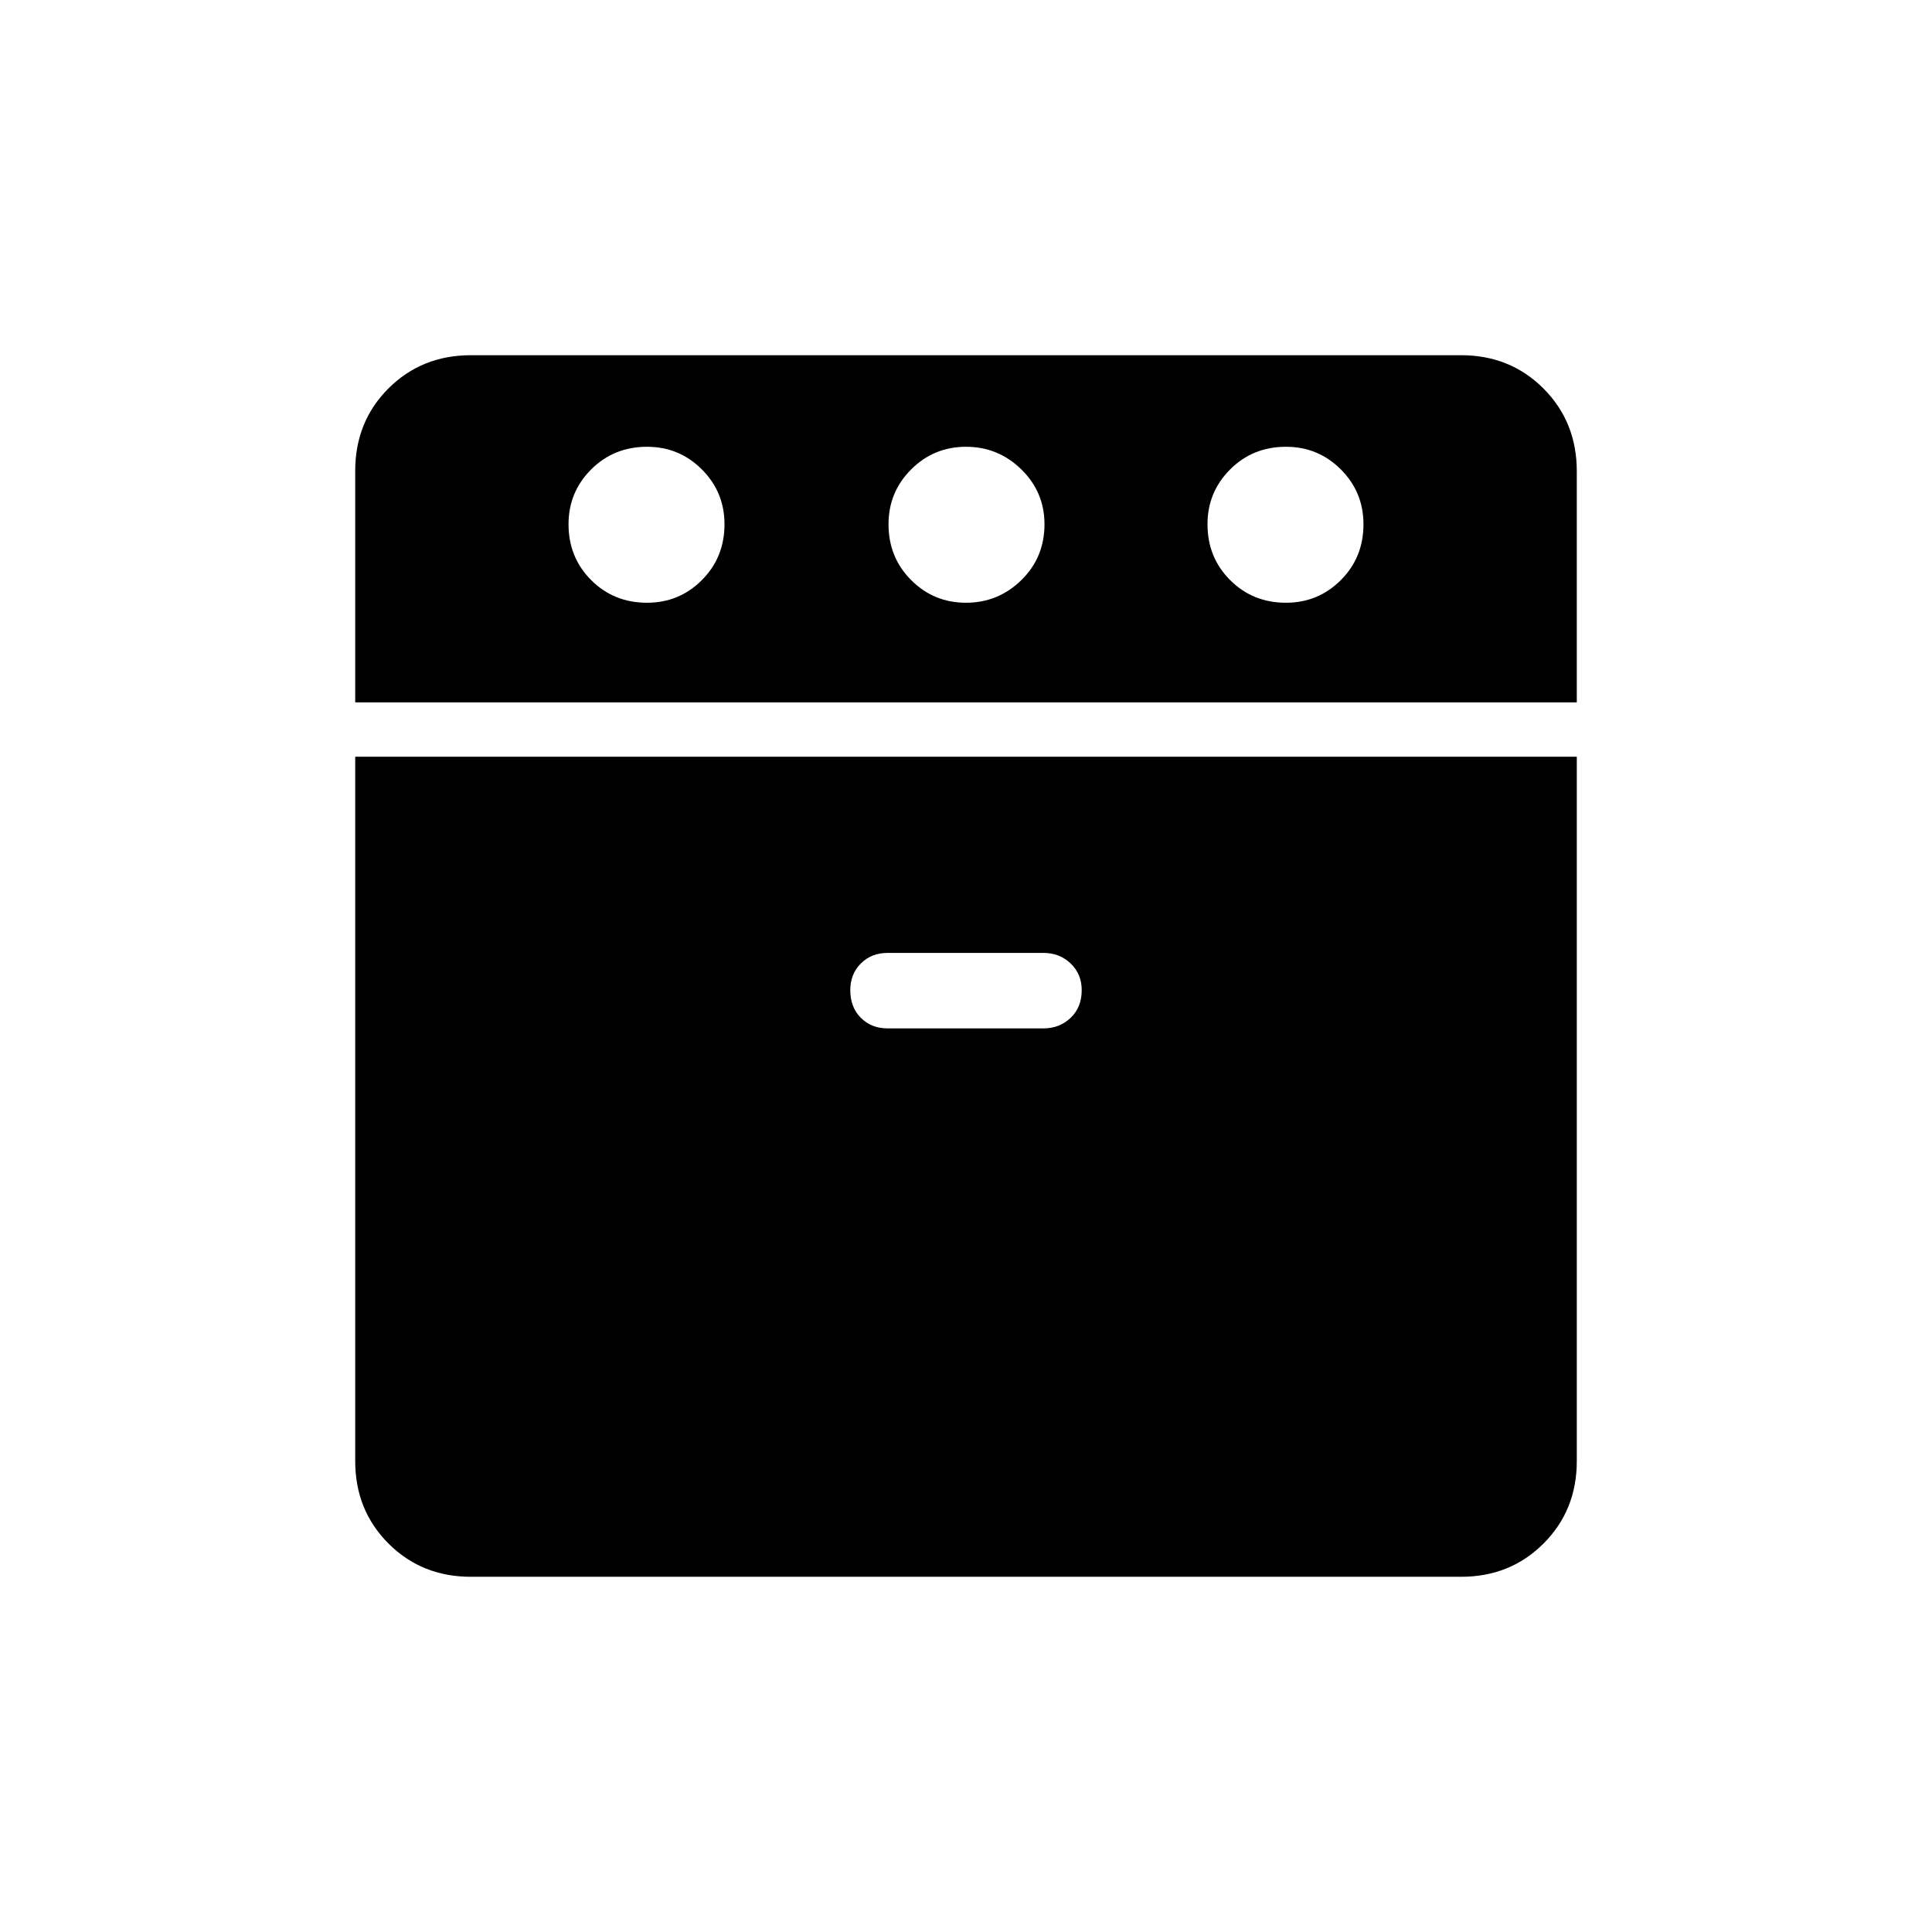 <svg xmlns="http://www.w3.org/2000/svg" height="24" viewBox="0 -960 960 960" width="24"><path d="M176.5-611v-114.97q0-24.53 16.53-41.03T234-783.5h492q24.44 0 40.97 16.58 16.53 16.58 16.53 41.09V-611h-607ZM234-176.5q-24.44 0-40.97-16.53Q176.5-209.56 176.5-234v-350h607v350q0 24.44-16.53 40.97Q750.44-176.5 726-176.5H234Zm87.5-484q16 0 27.25-11.25T360-699.5q0-16-11.25-27.25T321.5-738q-16.5 0-27.75 11.25T282.5-699.5q0 16.5 11.25 27.75t27.75 11.25ZM441-449h77.5q8 0 13.5-5.25t5.5-13.75q0-8-5.5-13.25t-13.5-5.25H441q-8 0-13.25 5.25T422.5-468q0 8.5 5.25 13.75T441-449Zm39-211.5q16 0 27.5-11.25T519-699.5q0-16-11.5-27.25T480-738q-16 0-27.25 11.25T441.5-699.5q0 16.5 11.25 27.75T480-660.5Zm159 0q16 0 27.25-11.25t11.25-27.75q0-16-11.25-27.25T639-738q-16.5 0-27.75 11.25T600-699.5q0 16.5 11.25 27.75T639-660.5Z"/></svg>